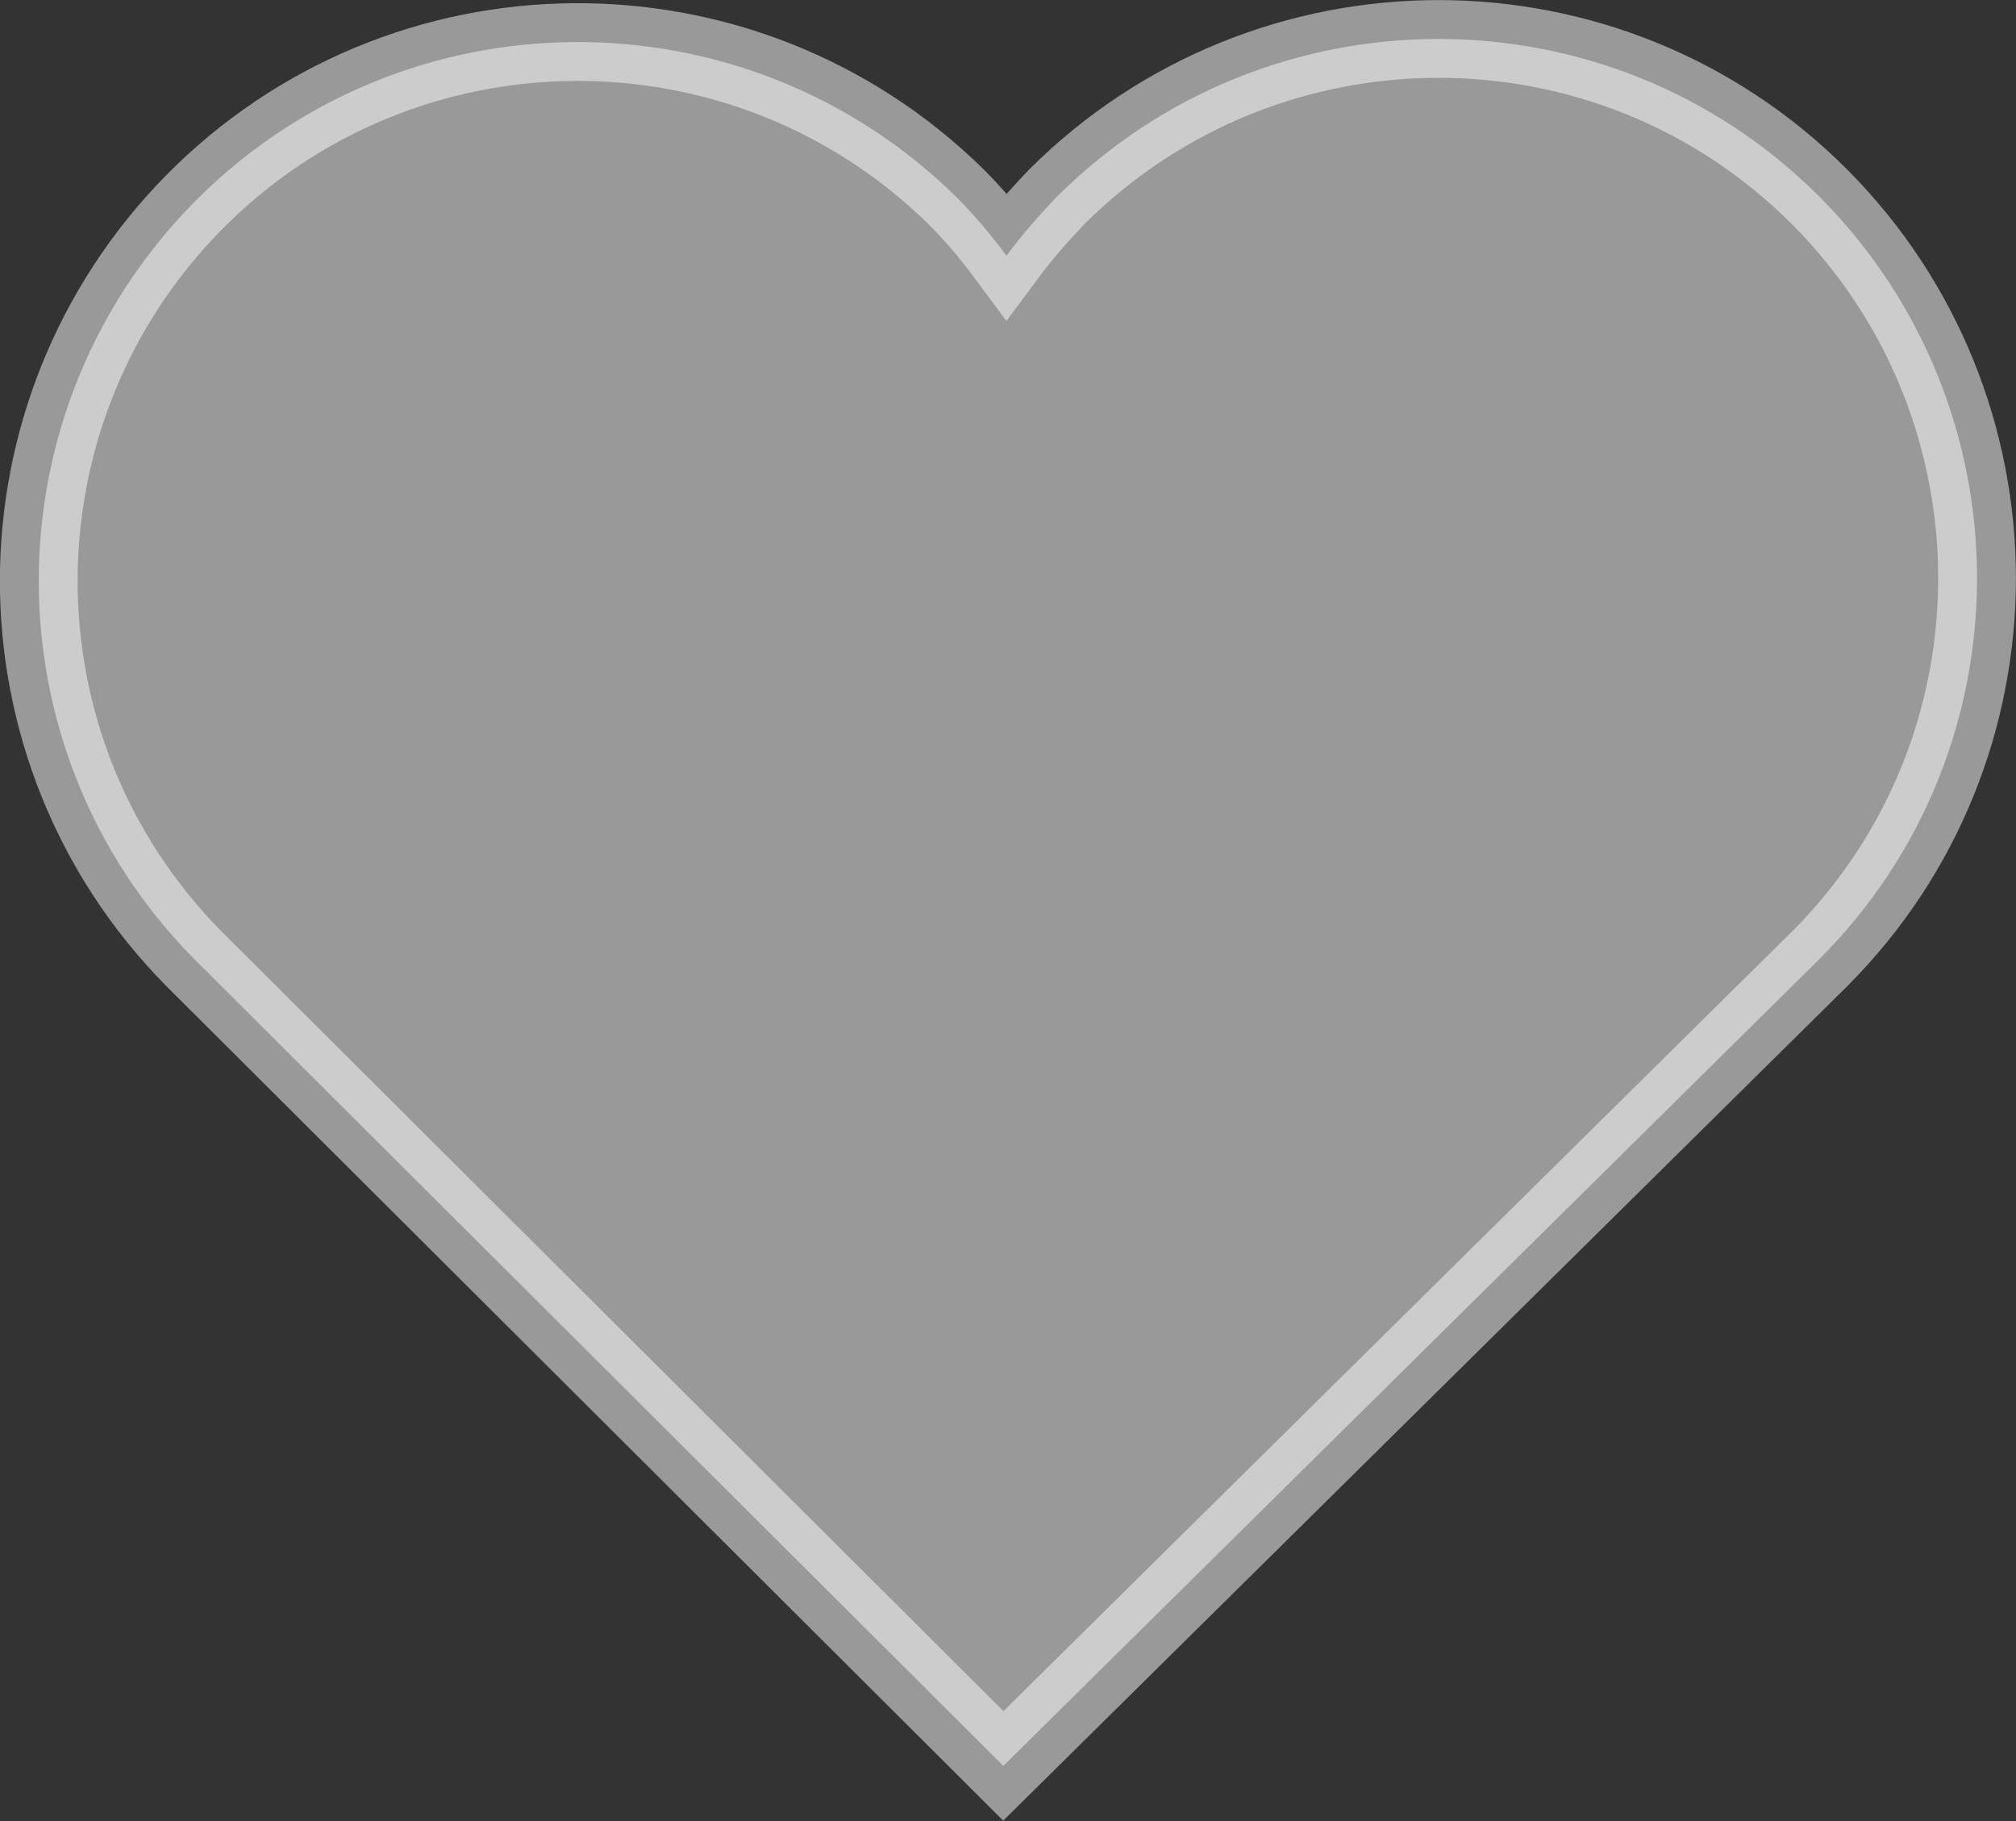 <?xml version="1.0" encoding="UTF-8"?>
<svg id="Layer_1" data-name="Layer 1" xmlns="http://www.w3.org/2000/svg" viewBox="0 0 25.94 23.43">
  <rect x="0" y="0" width="25.94" height="23.43" fill="#333333" stroke="none"/>
  <defs>
    <style>
      .cls-1 {
        fill: #fff;
        isolation: isolate;
        opacity: .5;
        stroke: #fff;
      }
    </style>
  </defs>
  <path id="Path_7663" data-name="Path 7663" class="cls-1" d="M23.41,12.34c2.71-2.71,2.7-7.1,0-9.81-2.71-2.71-7.1-2.7-9.81,0h0c-.23.24-.45.49-.65.76-.2-.27-.41-.52-.65-.76C9.57-.15,5.18-.12,2.49,2.61c-2.65,2.7-2.66,7.02,0,9.72l10.42,10.39,10.51-10.39Z"/>
</svg>